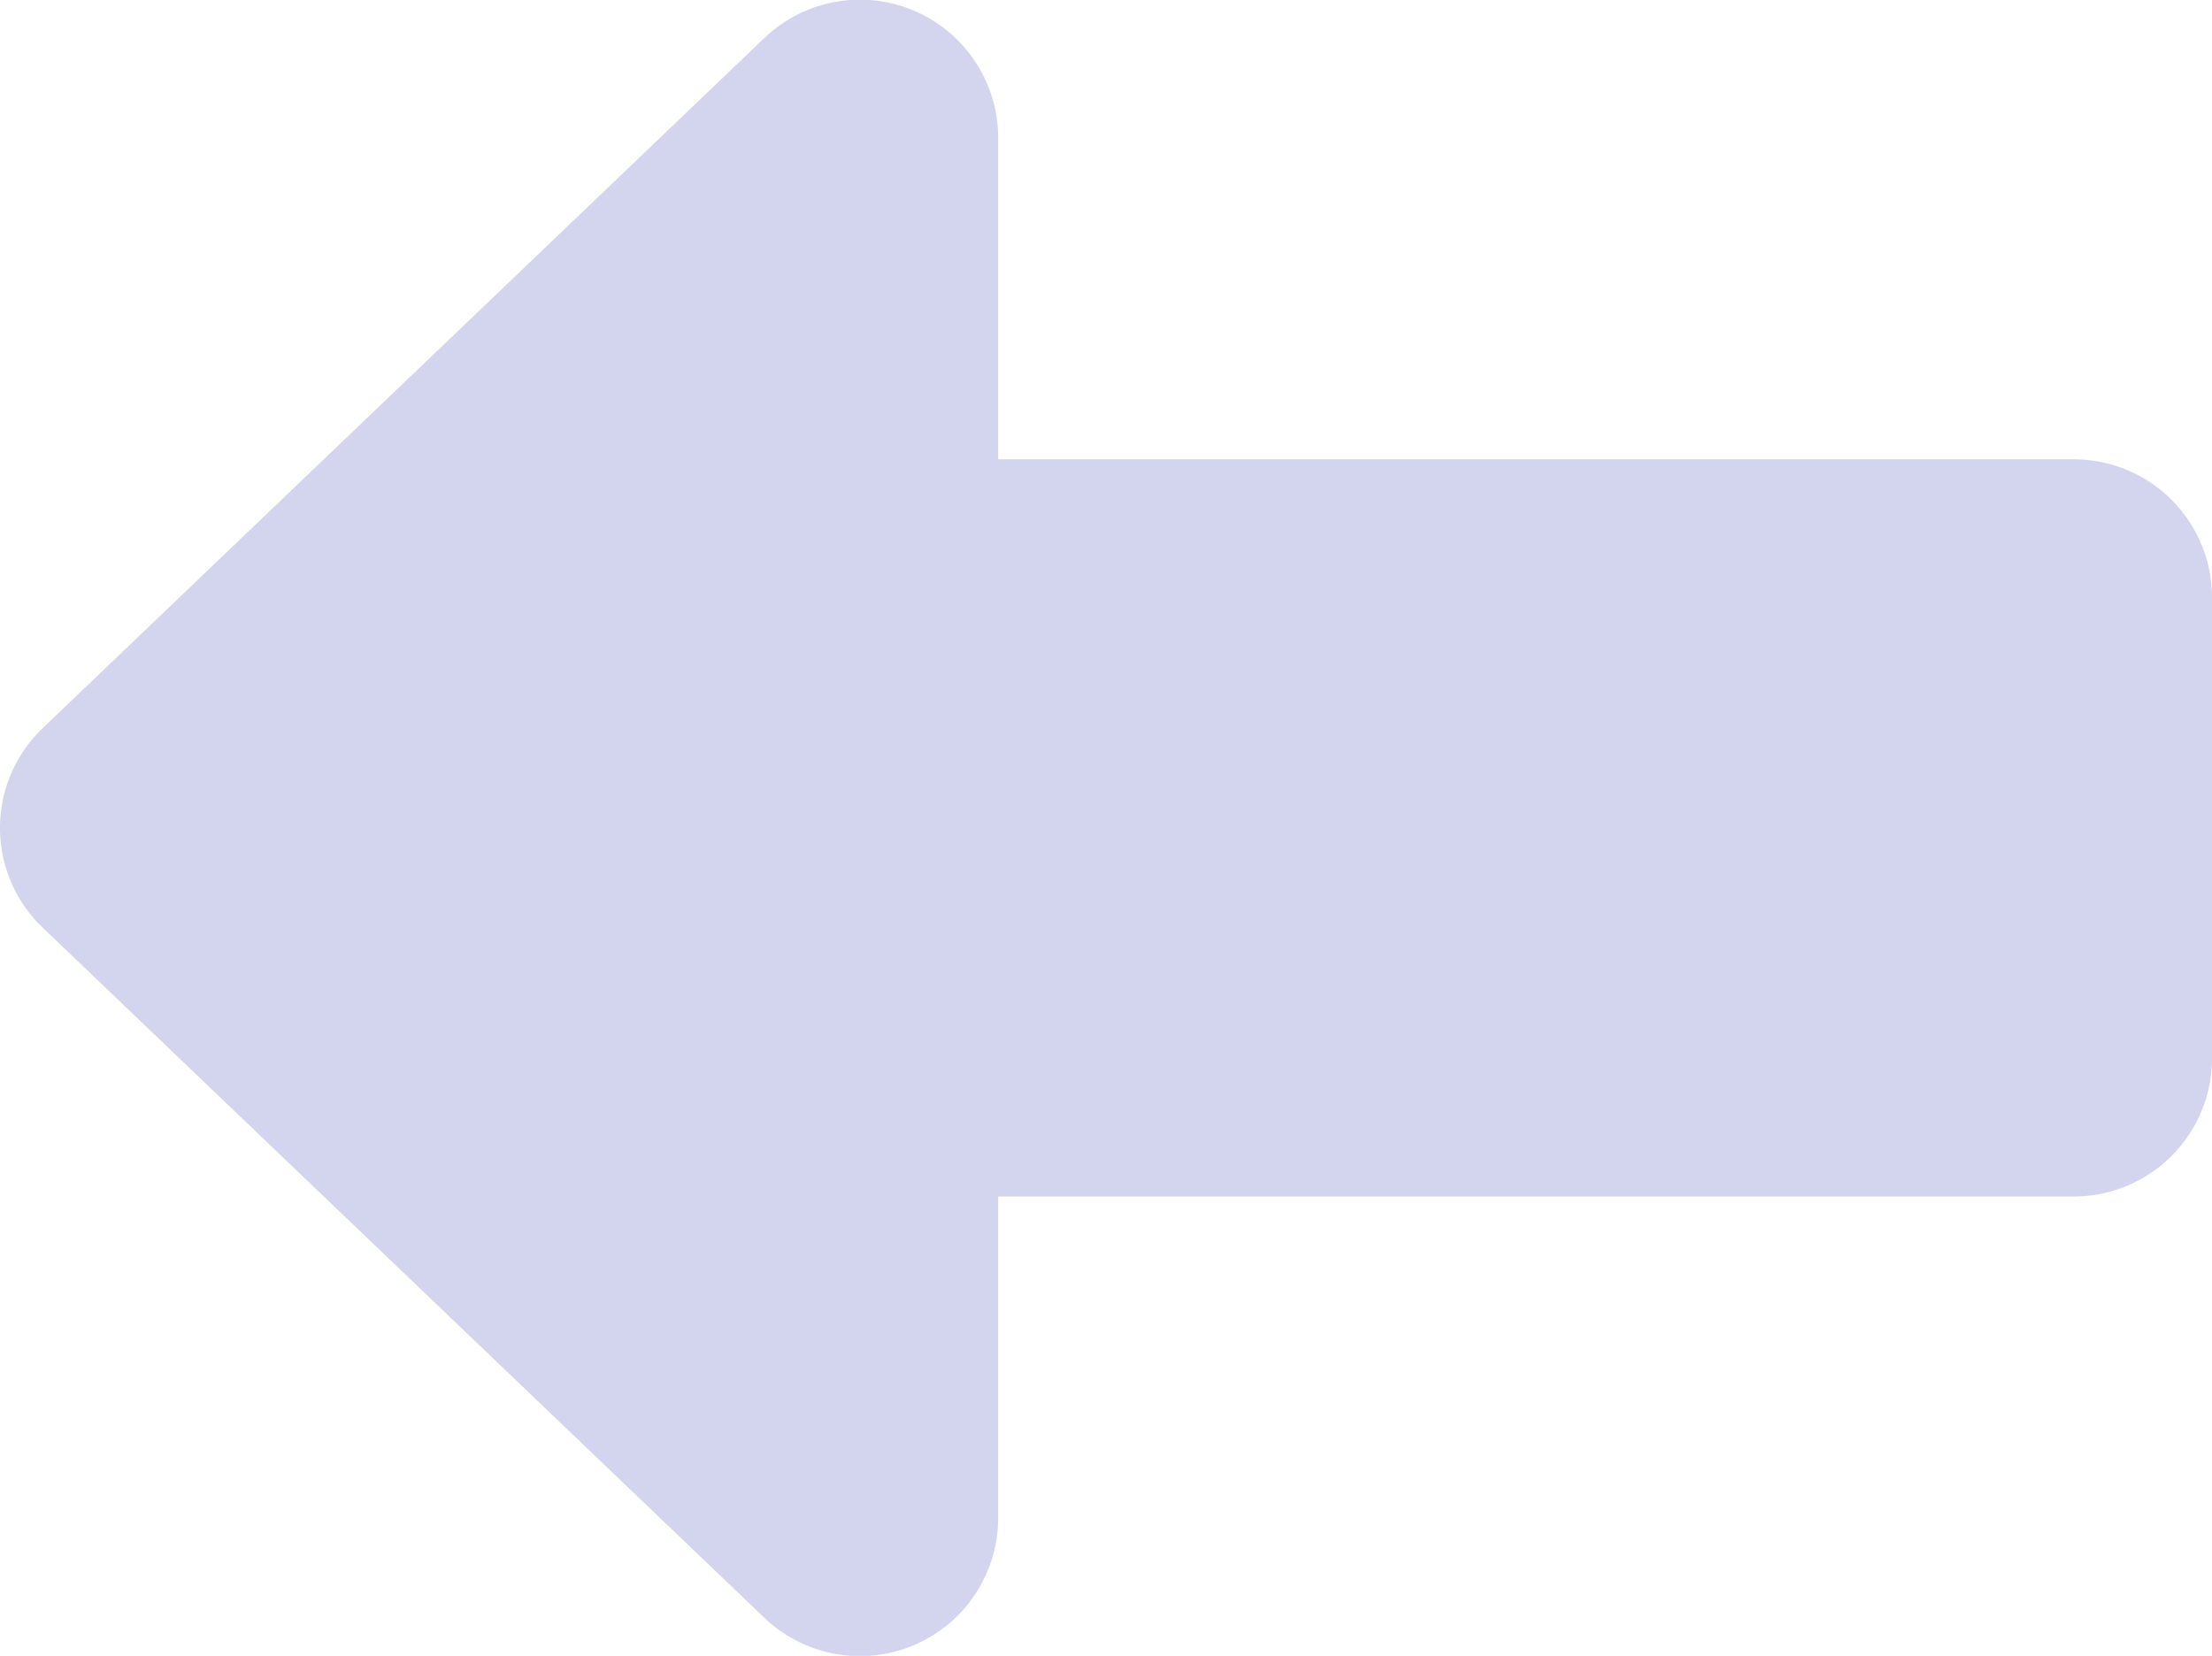 <svg xmlns="http://www.w3.org/2000/svg" width="48" height="35.938" viewBox="0 0 48 35.938">
  <defs>
    <style>
      .cls-1 {
        fill: #d3d4ed;
        fill-rule: evenodd;
      }
    </style>
  </defs>
  <path id="icon" class="cls-1" d="M2016.5,424.5h-23.34v-6.979a3,3,0,0,0-5.07-2.168l-15.66,14.979a2.992,2.992,0,0,0,0,4.336l15.66,14.979a3,3,0,0,0,5.07-2.168V440.5h23.34a3,3,0,0,0,3-3v-10A3,3,0,0,0,2016.5,424.5Z" transform="translate(-1971.5 -414.531)"/>
</svg>
